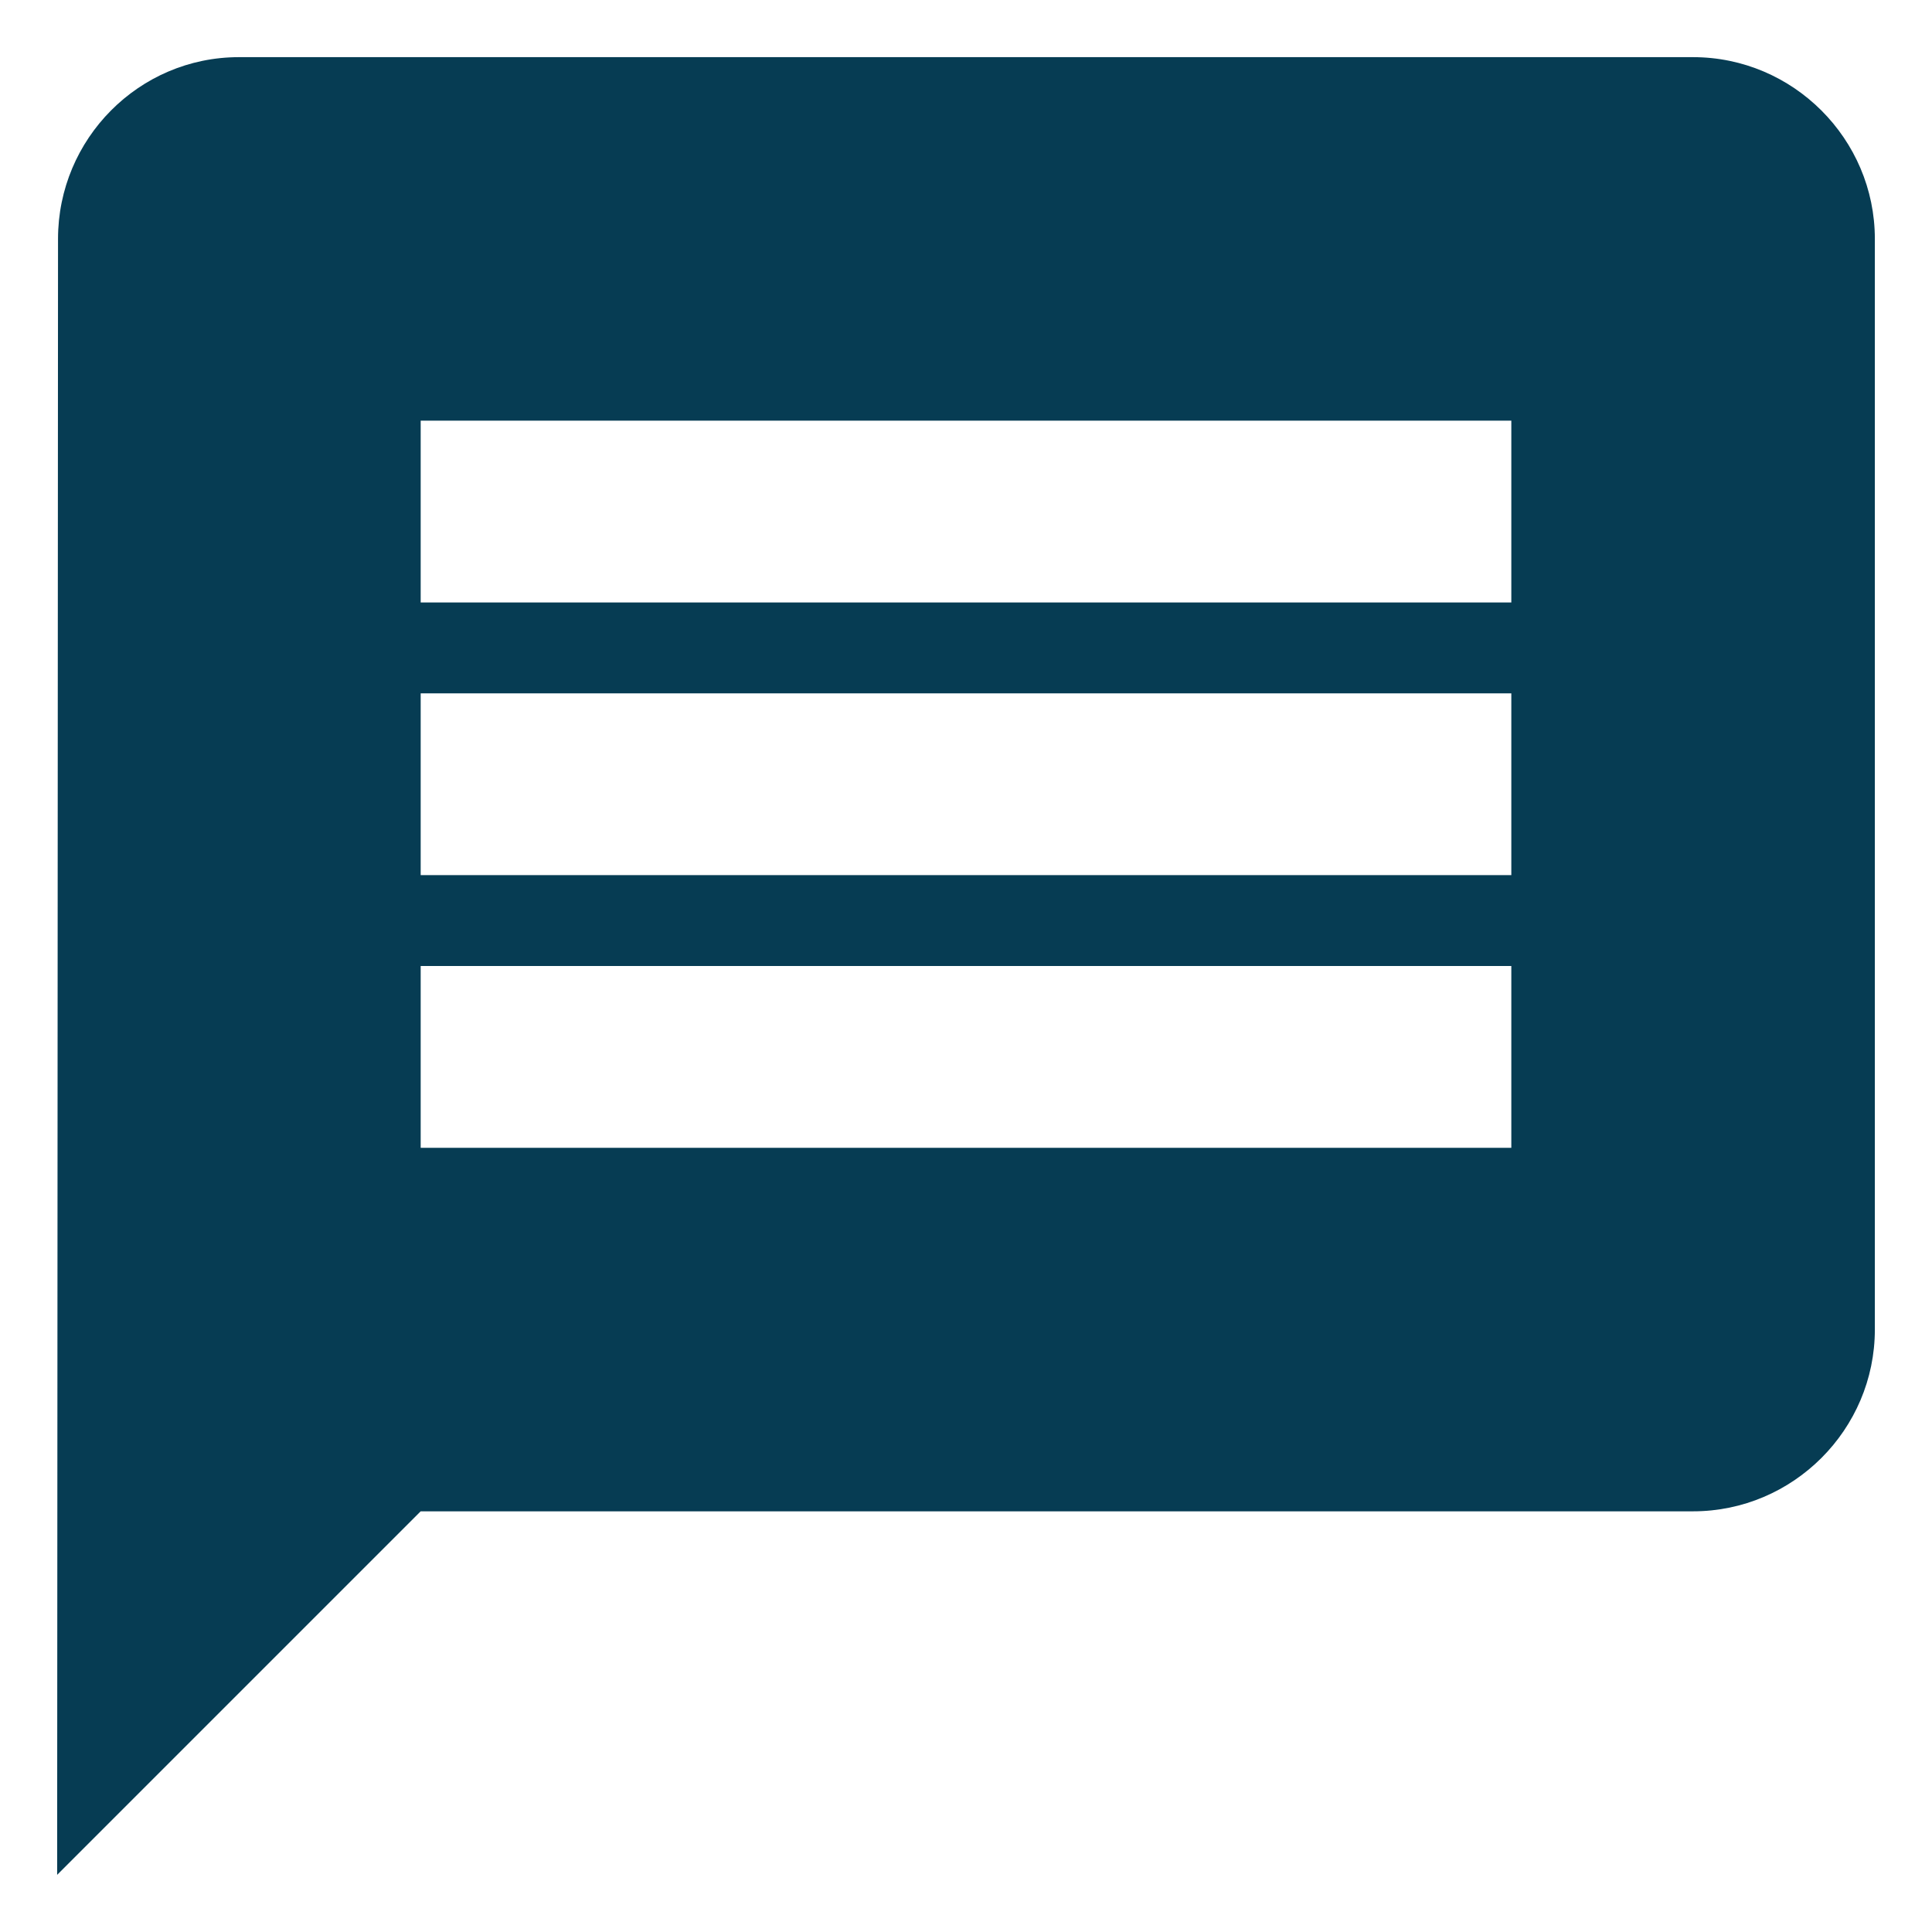 <svg width="31" height="31" viewBox="0 0 31 31" fill="none" xmlns="http://www.w3.org/2000/svg">
<path d="M27.166 0.917H3.833C2.229 0.917 0.931 2.229 0.931 3.833L0.917 30.083L6.75 24.25H27.166C28.771 24.25 30.083 22.938 30.083 21.333V3.833C30.083 2.229 28.771 0.917 27.166 0.917ZM24.25 18.417H6.75V15.5H24.25V18.417ZM24.25 14.042H6.75V11.125H24.25V14.042ZM24.25 9.667H6.75V6.75H24.25V9.667Z" fill="#063C53"/>
</svg>
